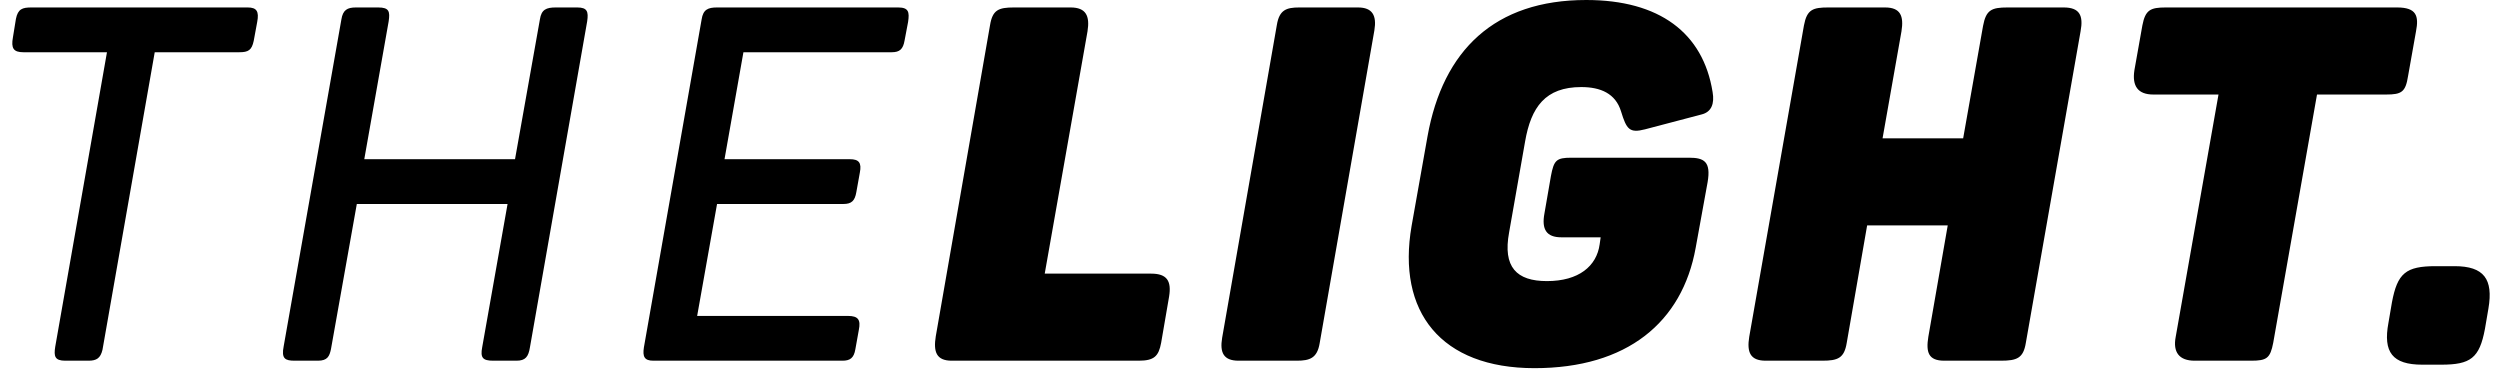 <svg width="201" height="30" viewBox="0 0 201 30" fill="none" xmlns="http://www.w3.org/2000/svg">
<path d="M5.24 29C4.4 29 4.32 28.64 4.44 27.88L8.6 4.2H1.88C1.08 4.2 0.88 3.88 1.04 3L1.28 1.52C1.44 0.72 1.8 0.6 2.52 0.6H19.92C20.64 0.6 20.84 0.92 20.68 1.76L20.4 3.28C20.24 4.04 19.96 4.2 19.24 4.2H12.44L8.24 28.12C8.08 28.8 7.76 29 7.12 29H5.24ZM23.688 29C22.928 29 22.608 28.84 22.808 27.84L27.448 1.56C27.568 0.8 27.928 0.6 28.608 0.6H30.408C31.288 0.6 31.368 0.92 31.248 1.72L29.288 12.8H41.408L43.408 1.56C43.528 0.76 43.928 0.6 44.688 0.6H46.408C47.208 0.6 47.328 0.92 47.208 1.72L42.608 27.92C42.488 28.68 42.248 29 41.528 29H39.648C38.808 29 38.608 28.76 38.768 27.92L40.808 16.4H28.688L26.608 28.08C26.488 28.64 26.328 29 25.568 29H23.688ZM52.531 29C51.811 29 51.651 28.68 51.771 27.92L56.411 1.56C56.531 0.76 56.931 0.6 57.651 0.6H72.211C73.051 0.6 73.131 0.96 73.011 1.76L72.731 3.24C72.611 3.96 72.331 4.2 71.691 4.2H59.771L58.251 12.8H68.331C69.051 12.8 69.291 13.08 69.131 13.88L68.851 15.44C68.731 16.16 68.451 16.4 67.811 16.4H57.651L56.051 25.4H68.171C69.011 25.4 69.211 25.72 69.051 26.52L68.771 28.08C68.651 28.8 68.331 29 67.731 29H52.531ZM76.516 29C75.276 29 75.036 28.28 75.236 27.04L79.596 2.04C79.796 0.8 80.276 0.6 81.516 0.6H86.076C87.316 0.6 87.636 1.28 87.436 2.52L83.996 22H92.556C93.836 22 94.196 22.6 93.996 23.84L93.356 27.56C93.156 28.64 92.796 29 91.556 29H76.516ZM99.58 29C98.38 29 98.06 28.36 98.26 27.16L102.66 2C102.86 0.8 103.42 0.6 104.46 0.6H109.18C110.34 0.6 110.7 1.24 110.5 2.44L106.1 27.6C105.9 28.8 105.3 29 104.26 29H99.58ZM123.373 29.6C115.853 29.6 112.293 25.08 113.493 18.16L114.773 10.96C116.013 4.04 120.173 -9.53674e-07 127.533 -9.53674e-07C133.413 -9.53674e-07 136.933 2.64 137.693 7.4C137.853 8.32 137.613 9 136.813 9.2L132.253 10.4C131.013 10.72 130.773 10.4 130.333 8.96C129.893 7.52 128.693 7 127.133 7C124.253 7 123.093 8.6 122.613 11.4L121.333 18.68C120.813 21.48 121.933 22.6 124.373 22.6C126.933 22.6 128.373 21.4 128.613 19.64L128.693 19.08H125.533C124.333 19.08 123.933 18.44 124.173 17.16L124.693 14.16C124.933 12.88 125.133 12.68 126.333 12.68H135.813C137.013 12.68 137.573 13 137.293 14.64L136.333 19.92C135.253 25.92 130.813 29.6 123.373 29.6ZM141.958 29C140.718 29 140.438 28.32 140.638 27.08L145.038 2.04C145.278 0.76 145.758 0.6 146.998 0.6H151.558C152.798 0.6 153.078 1.28 152.878 2.52L151.358 11.12H157.838L159.438 2.08C159.678 0.8 160.118 0.6 161.398 0.6H165.918C167.198 0.6 167.518 1.24 167.278 2.52L162.878 27.56C162.678 28.8 162.158 29 160.878 29H156.318C155.038 29 154.838 28.32 155.038 27.08L156.598 18.12H150.118L148.478 27.56C148.278 28.8 147.758 29 146.518 29H141.958ZM176.447 29C175.207 29 174.687 28.32 174.927 27.08L178.367 7.6H173.127C171.887 7.6 171.407 6.92 171.607 5.64L172.247 2.04C172.487 0.8 172.887 0.6 174.127 0.6H192.727C194.287 0.6 194.487 1.28 194.247 2.52L193.607 6.12C193.407 7.4 193.087 7.6 191.847 7.6H186.287L182.767 27.56C182.527 28.8 182.247 29 181.007 29H176.447ZM194.75 29.32C192.35 29.32 191.59 28.32 192.03 25.96L192.31 24.32C192.75 21.96 193.43 21.4 195.83 21.4H197.35C199.71 21.4 200.47 22.44 200.07 24.8L199.79 26.44C199.35 28.8 198.63 29.32 196.27 29.32H194.75Z" fill="black"/>
</svg>
